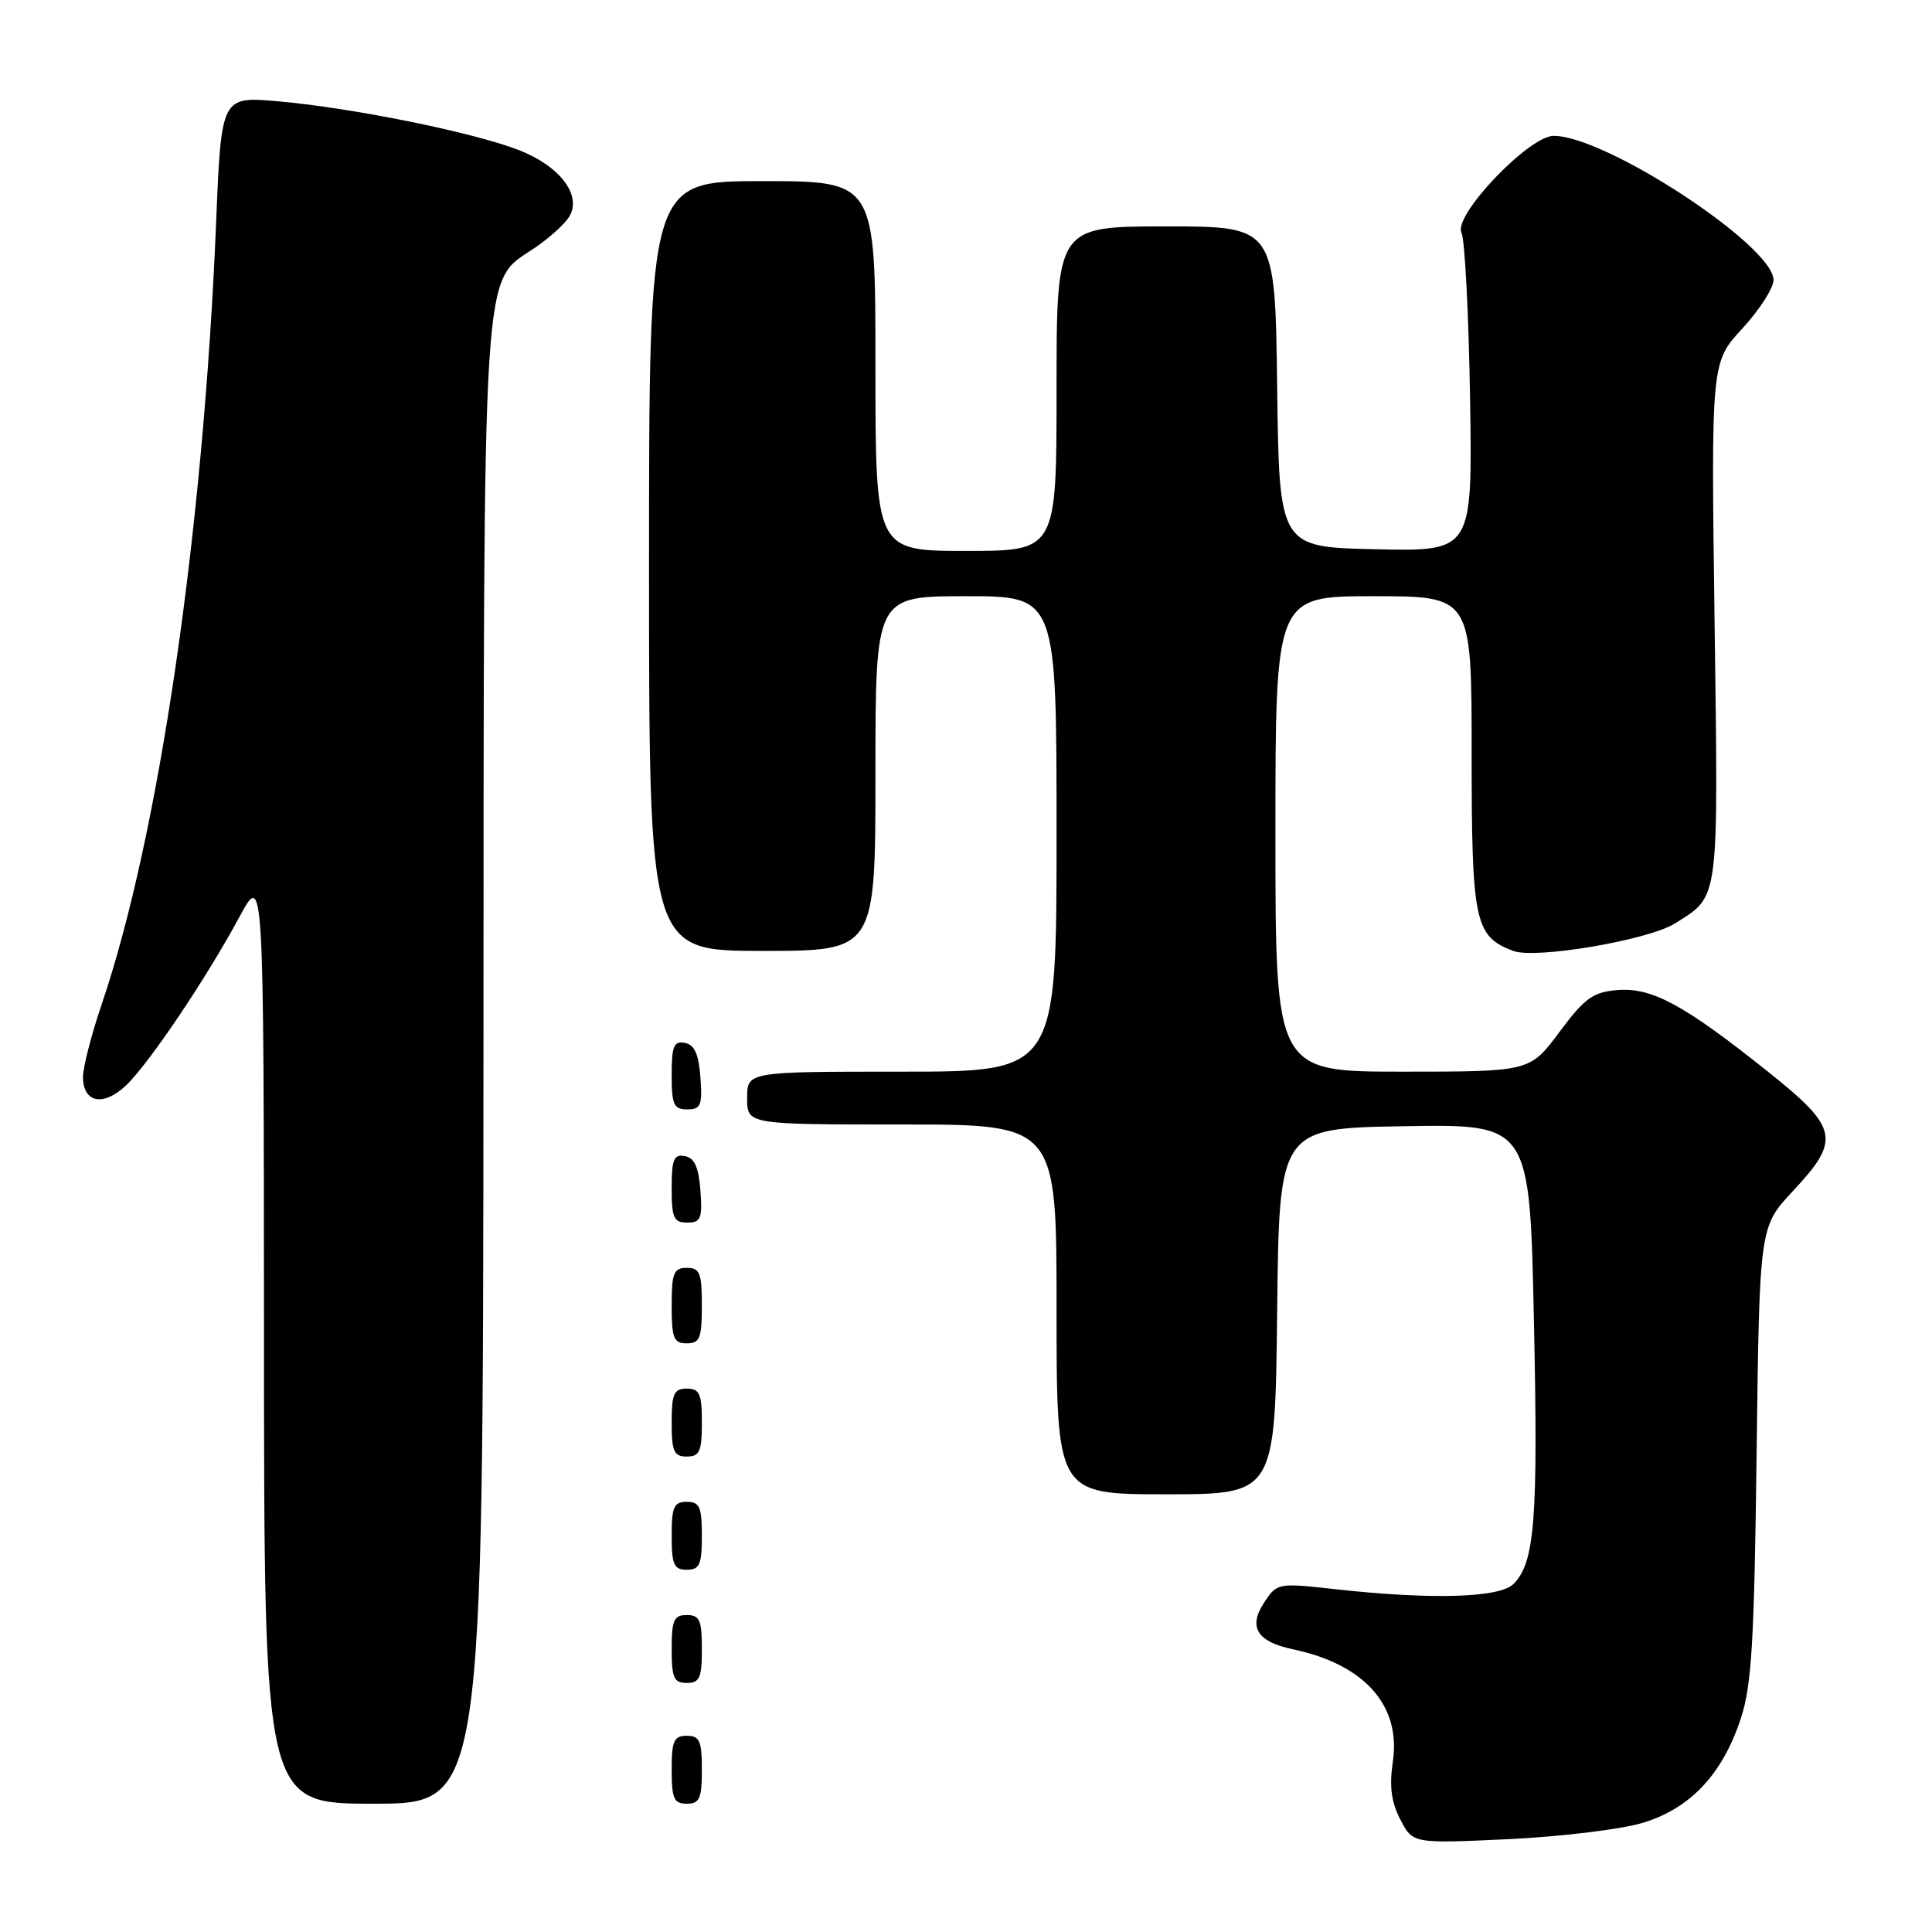 <?xml version="1.0" encoding="UTF-8" standalone="no"?>
<!DOCTYPE svg PUBLIC "-//W3C//DTD SVG 1.1//EN" "http://www.w3.org/Graphics/SVG/1.1/DTD/svg11.dtd" >
<svg xmlns="http://www.w3.org/2000/svg" xmlns:xlink="http://www.w3.org/1999/xlink" version="1.1" viewBox="0 0 256 256">
 <g >
 <path fill="currentColor"
d=" M 217.66 241.54 C 223.97 239.63 228.22 235.12 230.65 227.76 C 232.11 223.36 232.45 217.61 232.76 192.53 C 233.14 162.56 233.14 162.56 237.57 157.82 C 243.95 151.00 243.63 149.48 234.25 141.99 C 223.17 133.14 218.87 130.81 214.32 131.19 C 211.07 131.46 209.99 132.24 206.63 136.75 C 202.72 142.00 202.72 142.00 185.86 142.00 C 169.00 142.00 169.00 142.00 169.00 110.50 C 169.00 79.00 169.00 79.00 182.00 79.00 C 195.00 79.00 195.00 79.00 195.00 99.78 C 195.00 122.18 195.40 124.06 200.50 126.00 C 203.44 127.12 218.44 124.57 221.94 122.36 C 227.86 118.63 227.69 119.92 227.19 82.41 C 226.73 48.01 226.73 48.01 230.87 43.53 C 233.14 41.06 235.00 38.17 235.00 37.10 C 235.00 32.57 212.77 18.00 205.87 18.00 C 202.60 18.00 192.55 28.54 193.65 30.81 C 194.10 31.74 194.61 41.63 194.79 52.78 C 195.11 73.06 195.11 73.06 182.31 72.78 C 169.50 72.50 169.50 72.50 169.23 51.25 C 168.96 30.00 168.96 30.00 154.48 30.00 C 140.00 30.00 140.00 30.00 140.00 51.50 C 140.00 73.00 140.00 73.00 128.00 73.00 C 116.00 73.00 116.00 73.00 116.00 48.50 C 116.00 24.00 116.00 24.00 101.00 24.00 C 86.00 24.00 86.00 24.00 86.00 75.00 C 86.00 126.00 86.00 126.00 101.00 126.00 C 116.00 126.00 116.00 126.00 116.00 102.50 C 116.00 79.00 116.00 79.00 128.00 79.00 C 140.00 79.00 140.00 79.00 140.00 110.50 C 140.00 142.00 140.00 142.00 119.50 142.00 C 99.00 142.00 99.00 142.00 99.00 145.50 C 99.00 149.00 99.00 149.00 119.50 149.00 C 140.00 149.00 140.00 149.00 140.00 173.50 C 140.00 198.00 140.00 198.00 154.48 198.00 C 168.96 198.00 168.96 198.00 169.23 173.75 C 169.50 149.50 169.50 149.50 186.10 149.23 C 202.70 148.95 202.70 148.95 203.25 174.93 C 203.82 201.41 203.38 207.04 200.54 209.89 C 198.70 211.73 189.64 211.99 176.86 210.57 C 169.31 209.73 169.21 209.75 167.49 212.37 C 165.37 215.60 166.57 217.54 171.32 218.54 C 180.84 220.55 185.68 226.01 184.55 233.49 C 184.08 236.68 184.35 238.78 185.55 241.09 C 187.20 244.29 187.20 244.29 199.85 243.70 C 206.81 243.37 214.82 242.40 217.66 241.54 Z  M 64.06 141.25 C 64.12 32.26 63.78 37.67 70.91 32.81 C 72.78 31.54 74.80 29.71 75.41 28.74 C 77.16 25.92 74.24 22.03 68.76 19.89 C 62.74 17.54 46.75 14.30 36.91 13.43 C 29.32 12.75 29.32 12.75 28.64 29.44 C 26.95 70.49 21.06 110.78 13.47 133.09 C 12.11 137.08 11.00 141.41 11.00 142.71 C 11.00 146.11 13.66 146.66 16.64 143.88 C 19.68 141.02 27.24 129.80 31.72 121.51 C 34.95 115.50 34.95 115.50 34.98 177.25 C 35.00 239.00 35.00 239.00 49.50 239.00 C 64.00 239.00 64.00 239.00 64.06 141.25 Z  M 93.00 234.50 C 93.00 230.67 92.70 230.00 91.00 230.00 C 89.30 230.00 89.00 230.67 89.00 234.50 C 89.00 238.33 89.30 239.00 91.00 239.00 C 92.70 239.00 93.00 238.33 93.00 234.50 Z  M 93.00 218.50 C 93.00 214.67 92.70 214.00 91.00 214.00 C 89.30 214.00 89.00 214.67 89.00 218.50 C 89.00 222.33 89.30 223.00 91.00 223.00 C 92.70 223.00 93.00 222.33 93.00 218.50 Z  M 93.00 203.50 C 93.00 199.67 92.70 199.00 91.00 199.00 C 89.30 199.00 89.00 199.67 89.00 203.50 C 89.00 207.33 89.30 208.00 91.00 208.00 C 92.70 208.00 93.00 207.33 93.00 203.50 Z  M 93.00 188.50 C 93.00 184.67 92.70 184.00 91.00 184.00 C 89.30 184.00 89.00 184.67 89.00 188.50 C 89.00 192.33 89.30 193.00 91.00 193.00 C 92.70 193.00 93.00 192.33 93.00 188.50 Z  M 93.00 173.00 C 93.00 168.67 92.73 168.00 91.00 168.00 C 89.27 168.00 89.00 168.67 89.00 173.00 C 89.00 177.33 89.27 178.00 91.00 178.00 C 92.73 178.00 93.00 177.33 93.00 173.00 Z  M 92.81 157.76 C 92.58 154.66 92.03 153.43 90.75 153.19 C 89.29 152.91 89.00 153.61 89.00 157.43 C 89.00 161.38 89.28 162.00 91.06 162.00 C 92.86 162.00 93.08 161.47 92.81 157.76 Z  M 92.81 142.76 C 92.58 139.66 92.03 138.43 90.75 138.19 C 89.29 137.91 89.00 138.61 89.00 142.43 C 89.00 146.38 89.28 147.00 91.06 147.00 C 92.86 147.00 93.08 146.47 92.81 142.76 Z "/>
</g>
</svg>